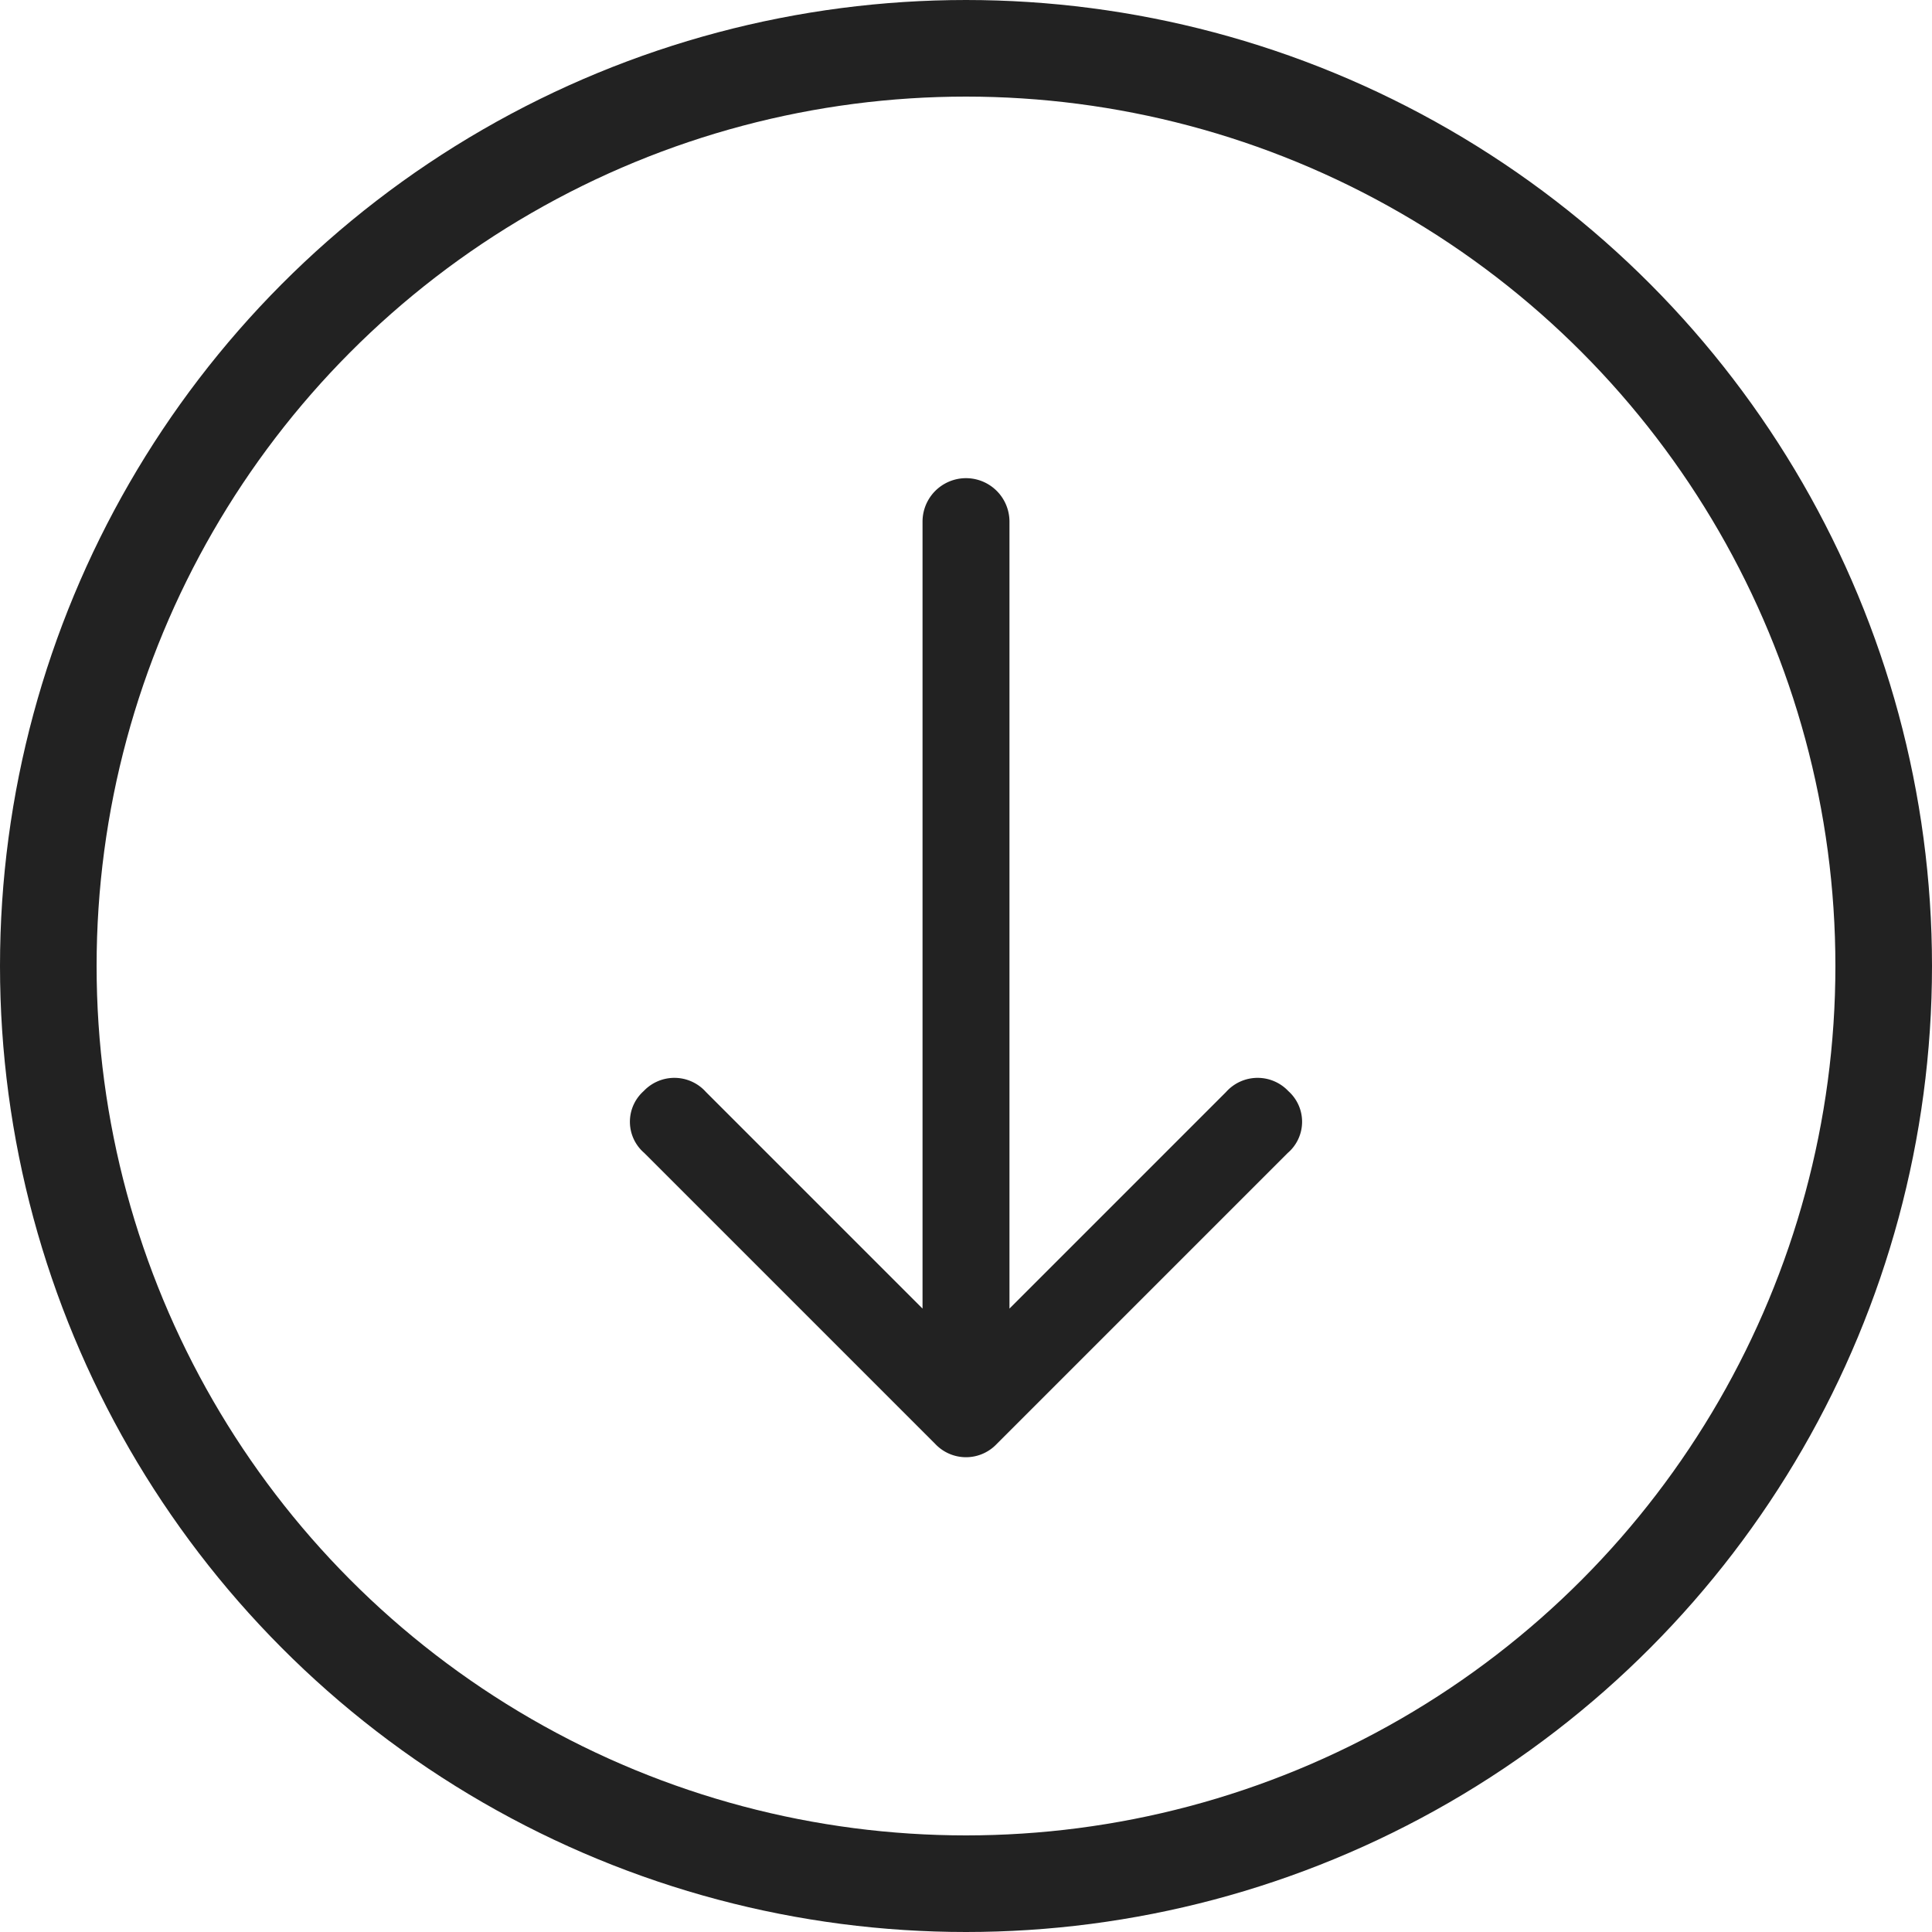 <svg id="레이어_1" data-name="레이어 1" xmlns="http://www.w3.org/2000/svg" viewBox="0 0 16 16"><defs><style>.cls-1{fill:none;stroke-width:0.8px;}.cls-1,.cls-2{stroke:#222;stroke-miterlimit:10;}.cls-2{fill:#222;stroke-width:0.4px;}</style></defs><circle class="cls-1" cx="8" cy="8" r="7.6"/><path class="cls-2" d="M10.53,9.18a.15.15,0,0,0-.23,0L8.16,11.32v-7a.16.16,0,1,0-.32,0v7L5.7,9.18a.15.15,0,0,0-.23,0,.14.14,0,0,0,0,.22l2.42,2.42a.15.15,0,0,0,.22,0L10.53,9.4A.14.14,0,0,0,10.53,9.18Z" transform="translate(0 0)"/></svg>